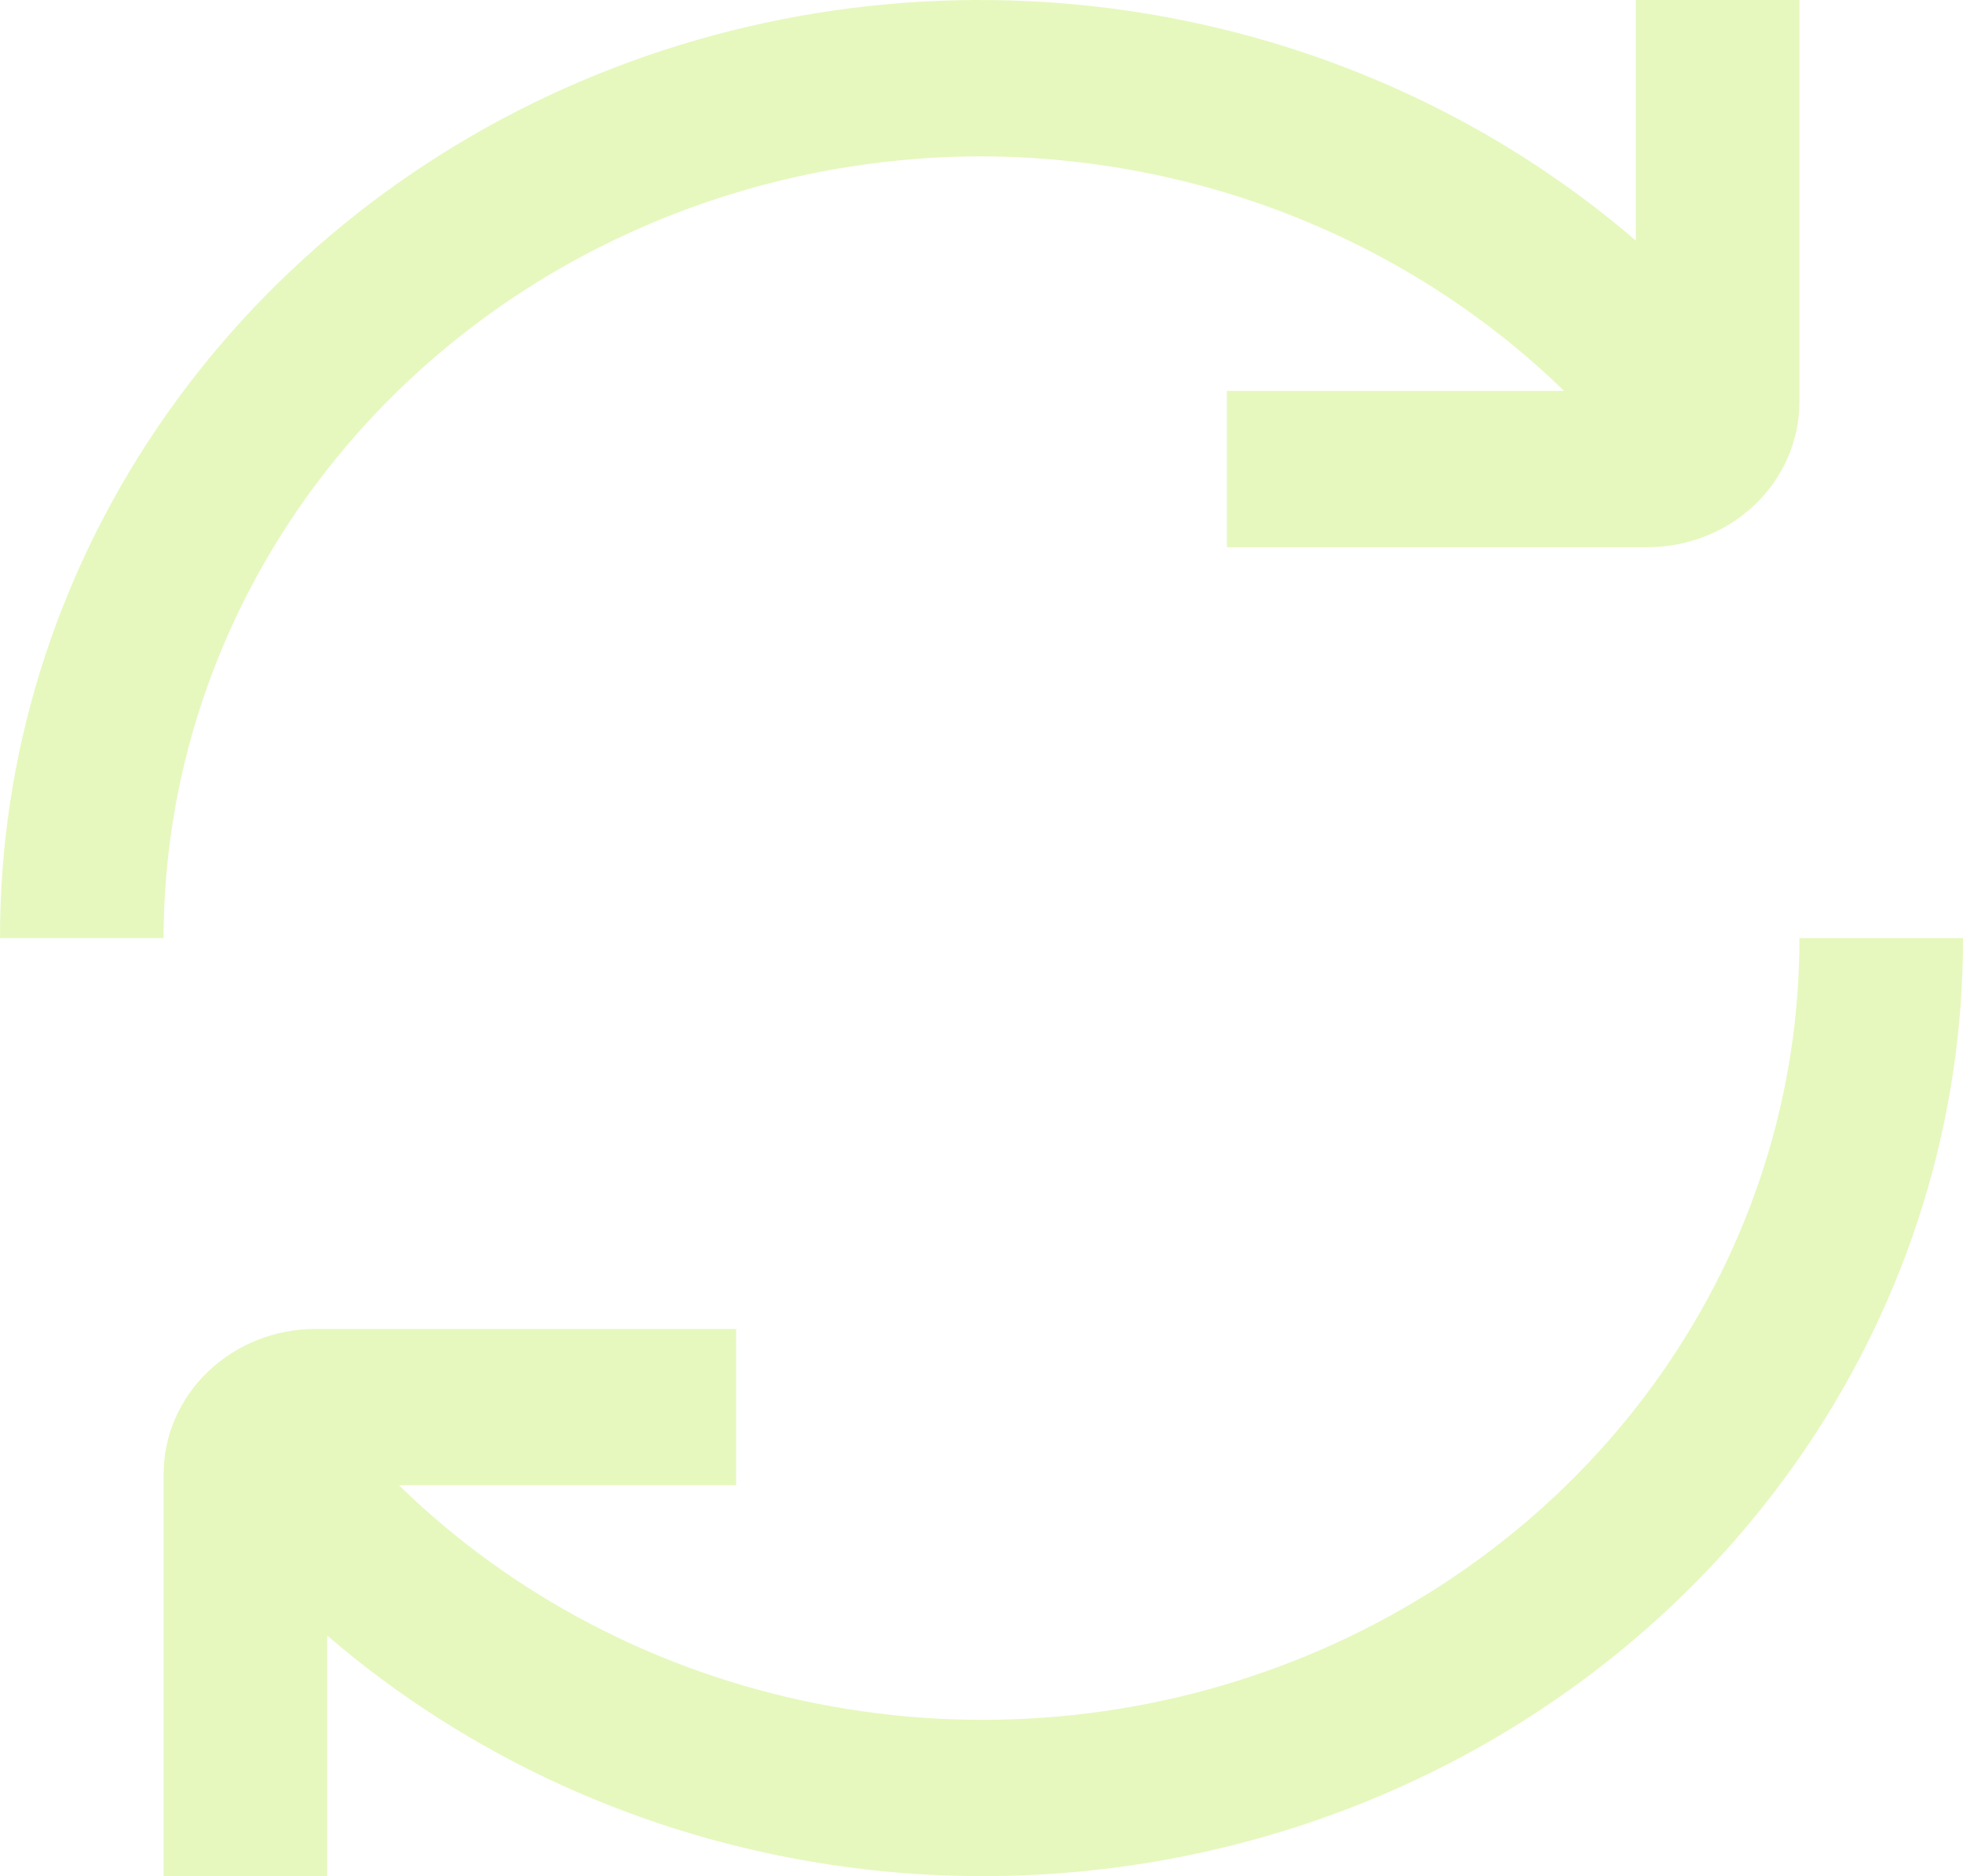 <svg  viewBox="0 0 203 194" fill="none" xmlns="http://www.w3.org/2000/svg">
<g clip-path="url(#clip0_106_4980)">
<path d="M101.502 16.167C112.722 16.203 123.823 18.364 134.163 22.526C144.503 26.689 153.877 32.77 161.742 40.417H126.877V56.584H170.378C174.542 56.58 178.535 54.997 181.479 52.183C184.424 49.369 186.08 45.553 186.085 41.573V0.001H169.168V24.881C154.599 12.343 136.536 4.112 117.17 1.187C97.804 -1.738 77.966 0.769 60.06 8.402C42.154 16.036 26.95 28.469 16.29 44.195C5.63 59.92 -0.028 78.263 0.002 97.001H16.918C16.943 75.57 25.862 55.023 41.719 39.869C57.577 24.715 79.076 16.191 101.502 16.167Z" fill="#C1EF5D" fill-opacity="0.4"/>
<path d="M186.085 97C186.109 113.048 181.127 128.739 171.776 142.068C162.424 155.398 149.127 165.761 133.584 171.834C118.04 177.907 100.954 179.415 84.51 176.164C68.065 172.913 53.008 165.051 41.261 153.583H76.126V137.417H32.625C28.461 137.421 24.468 139.004 21.523 141.818C18.579 144.632 16.922 148.448 16.918 152.427V194H33.835V169.119C48.404 181.658 66.467 189.888 85.833 192.813C105.199 195.738 125.037 193.232 142.943 185.598C160.848 177.965 176.053 165.532 186.713 149.806C197.373 134.08 203.031 115.737 203.001 97H186.085Z" fill="#C1EF5D" fill-opacity="0.4"/>
</g>
<defs>
<clipPath id="clip0_106_4980">
<rect width="203" height="194" fill="white"/>
</clipPath>
</defs>
</svg>
